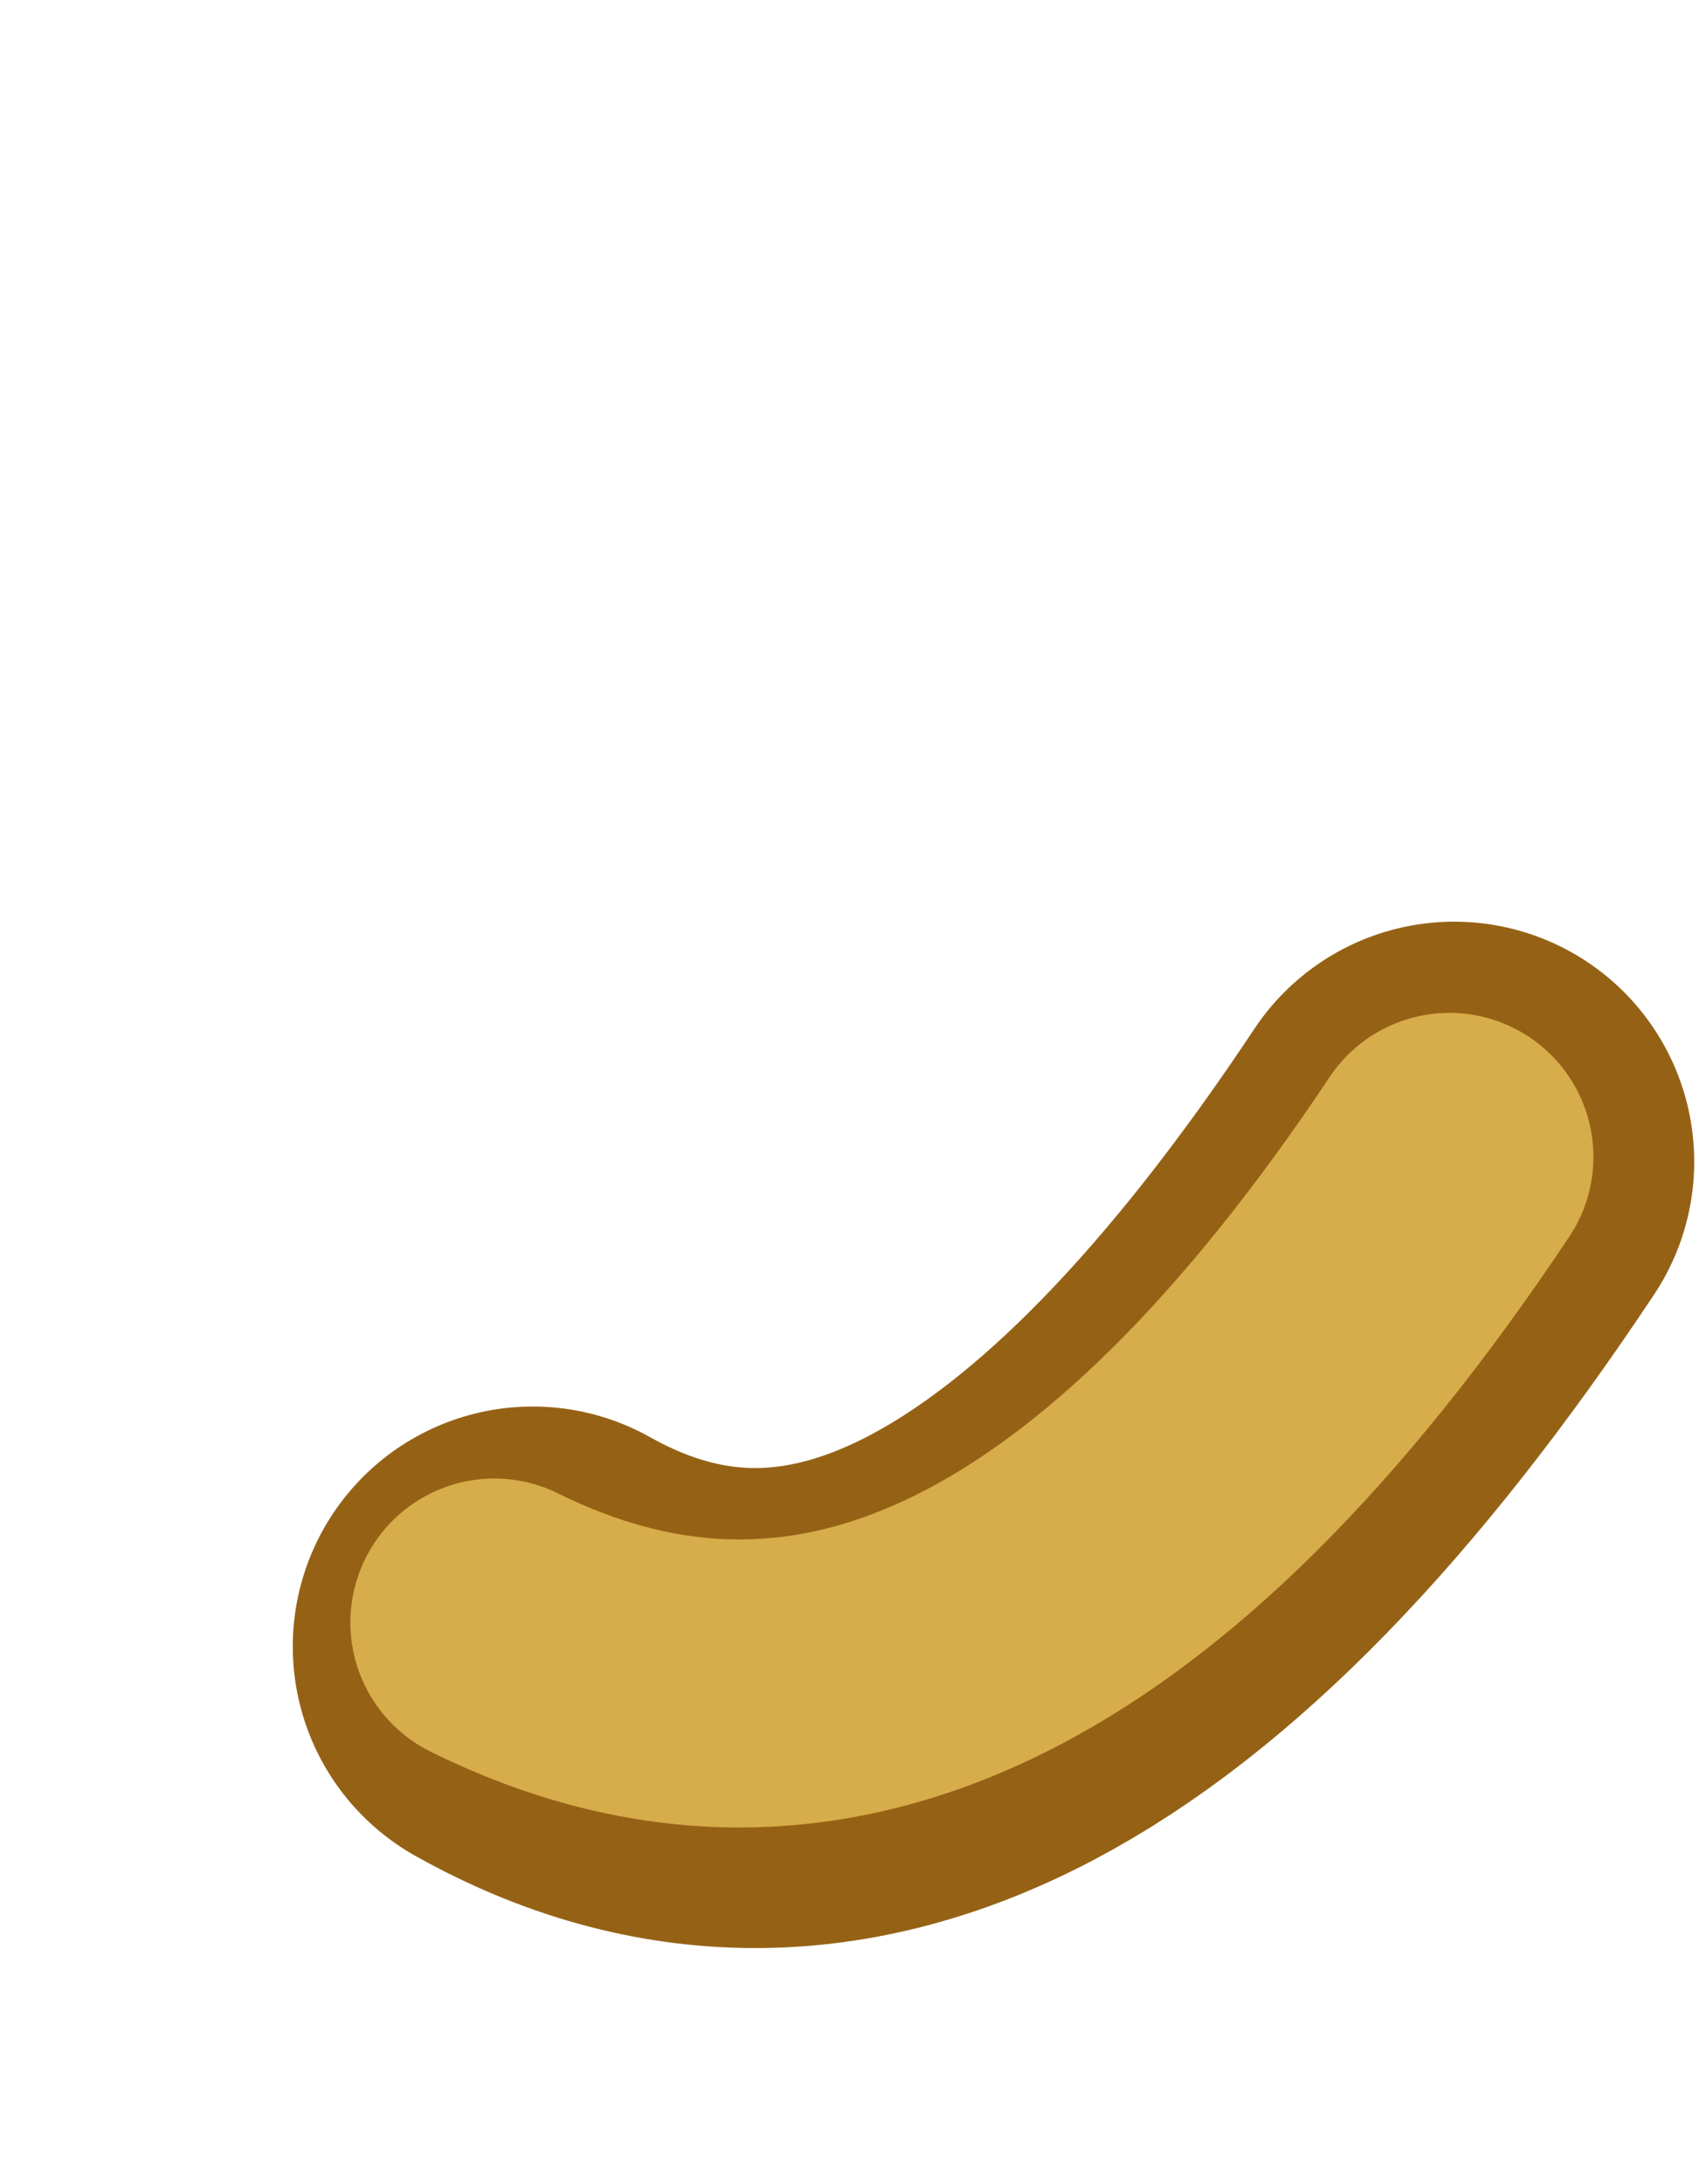 <?xml version="1.0" encoding="UTF-8" standalone="no"?>
<svg xmlns:xlink="http://www.w3.org/1999/xlink" height="22.75px" width="17.7px" xmlns="http://www.w3.org/2000/svg">
  <g transform="matrix(1.0, 0.0, 0.0, 1.0, 20.05, 13.2)">
    <use data-characterId="1686" height="12.2" transform="matrix(1.0, 0.0, 0.0, 1.0, -19.4, -3.85)" width="17.05" xlink:href="#morphshape0"/>
    <use data-characterId="1687" height="9.7" transform="matrix(1.0, 0.0, 0.0, 1.0, -18.65, -2.85)" width="15.3" xlink:href="#morphshape1"/>
  </g>
  <defs>
    <g id="morphshape0" transform="matrix(1.0, 0.0, 0.0, 1.0, 19.4, 3.85)">
      <path d="M-14.5 3.95 Q-9.95 6.5 -4.9 -1.1" fill="none" stroke="#956215" stroke-linecap="round" stroke-linejoin="round" stroke-width="5.0"/>
    </g>
    <g id="morphshape1" transform="matrix(1.0, 0.0, 0.0, 1.0, 18.65, 2.85)">
      <path d="M-14.9 3.7 Q-9.85 6.2 -4.95 -1.15" fill="none" stroke="#d7ac4a" stroke-linecap="round" stroke-linejoin="round" stroke-width="3.0"/>
    </g>
  </defs>
</svg>
